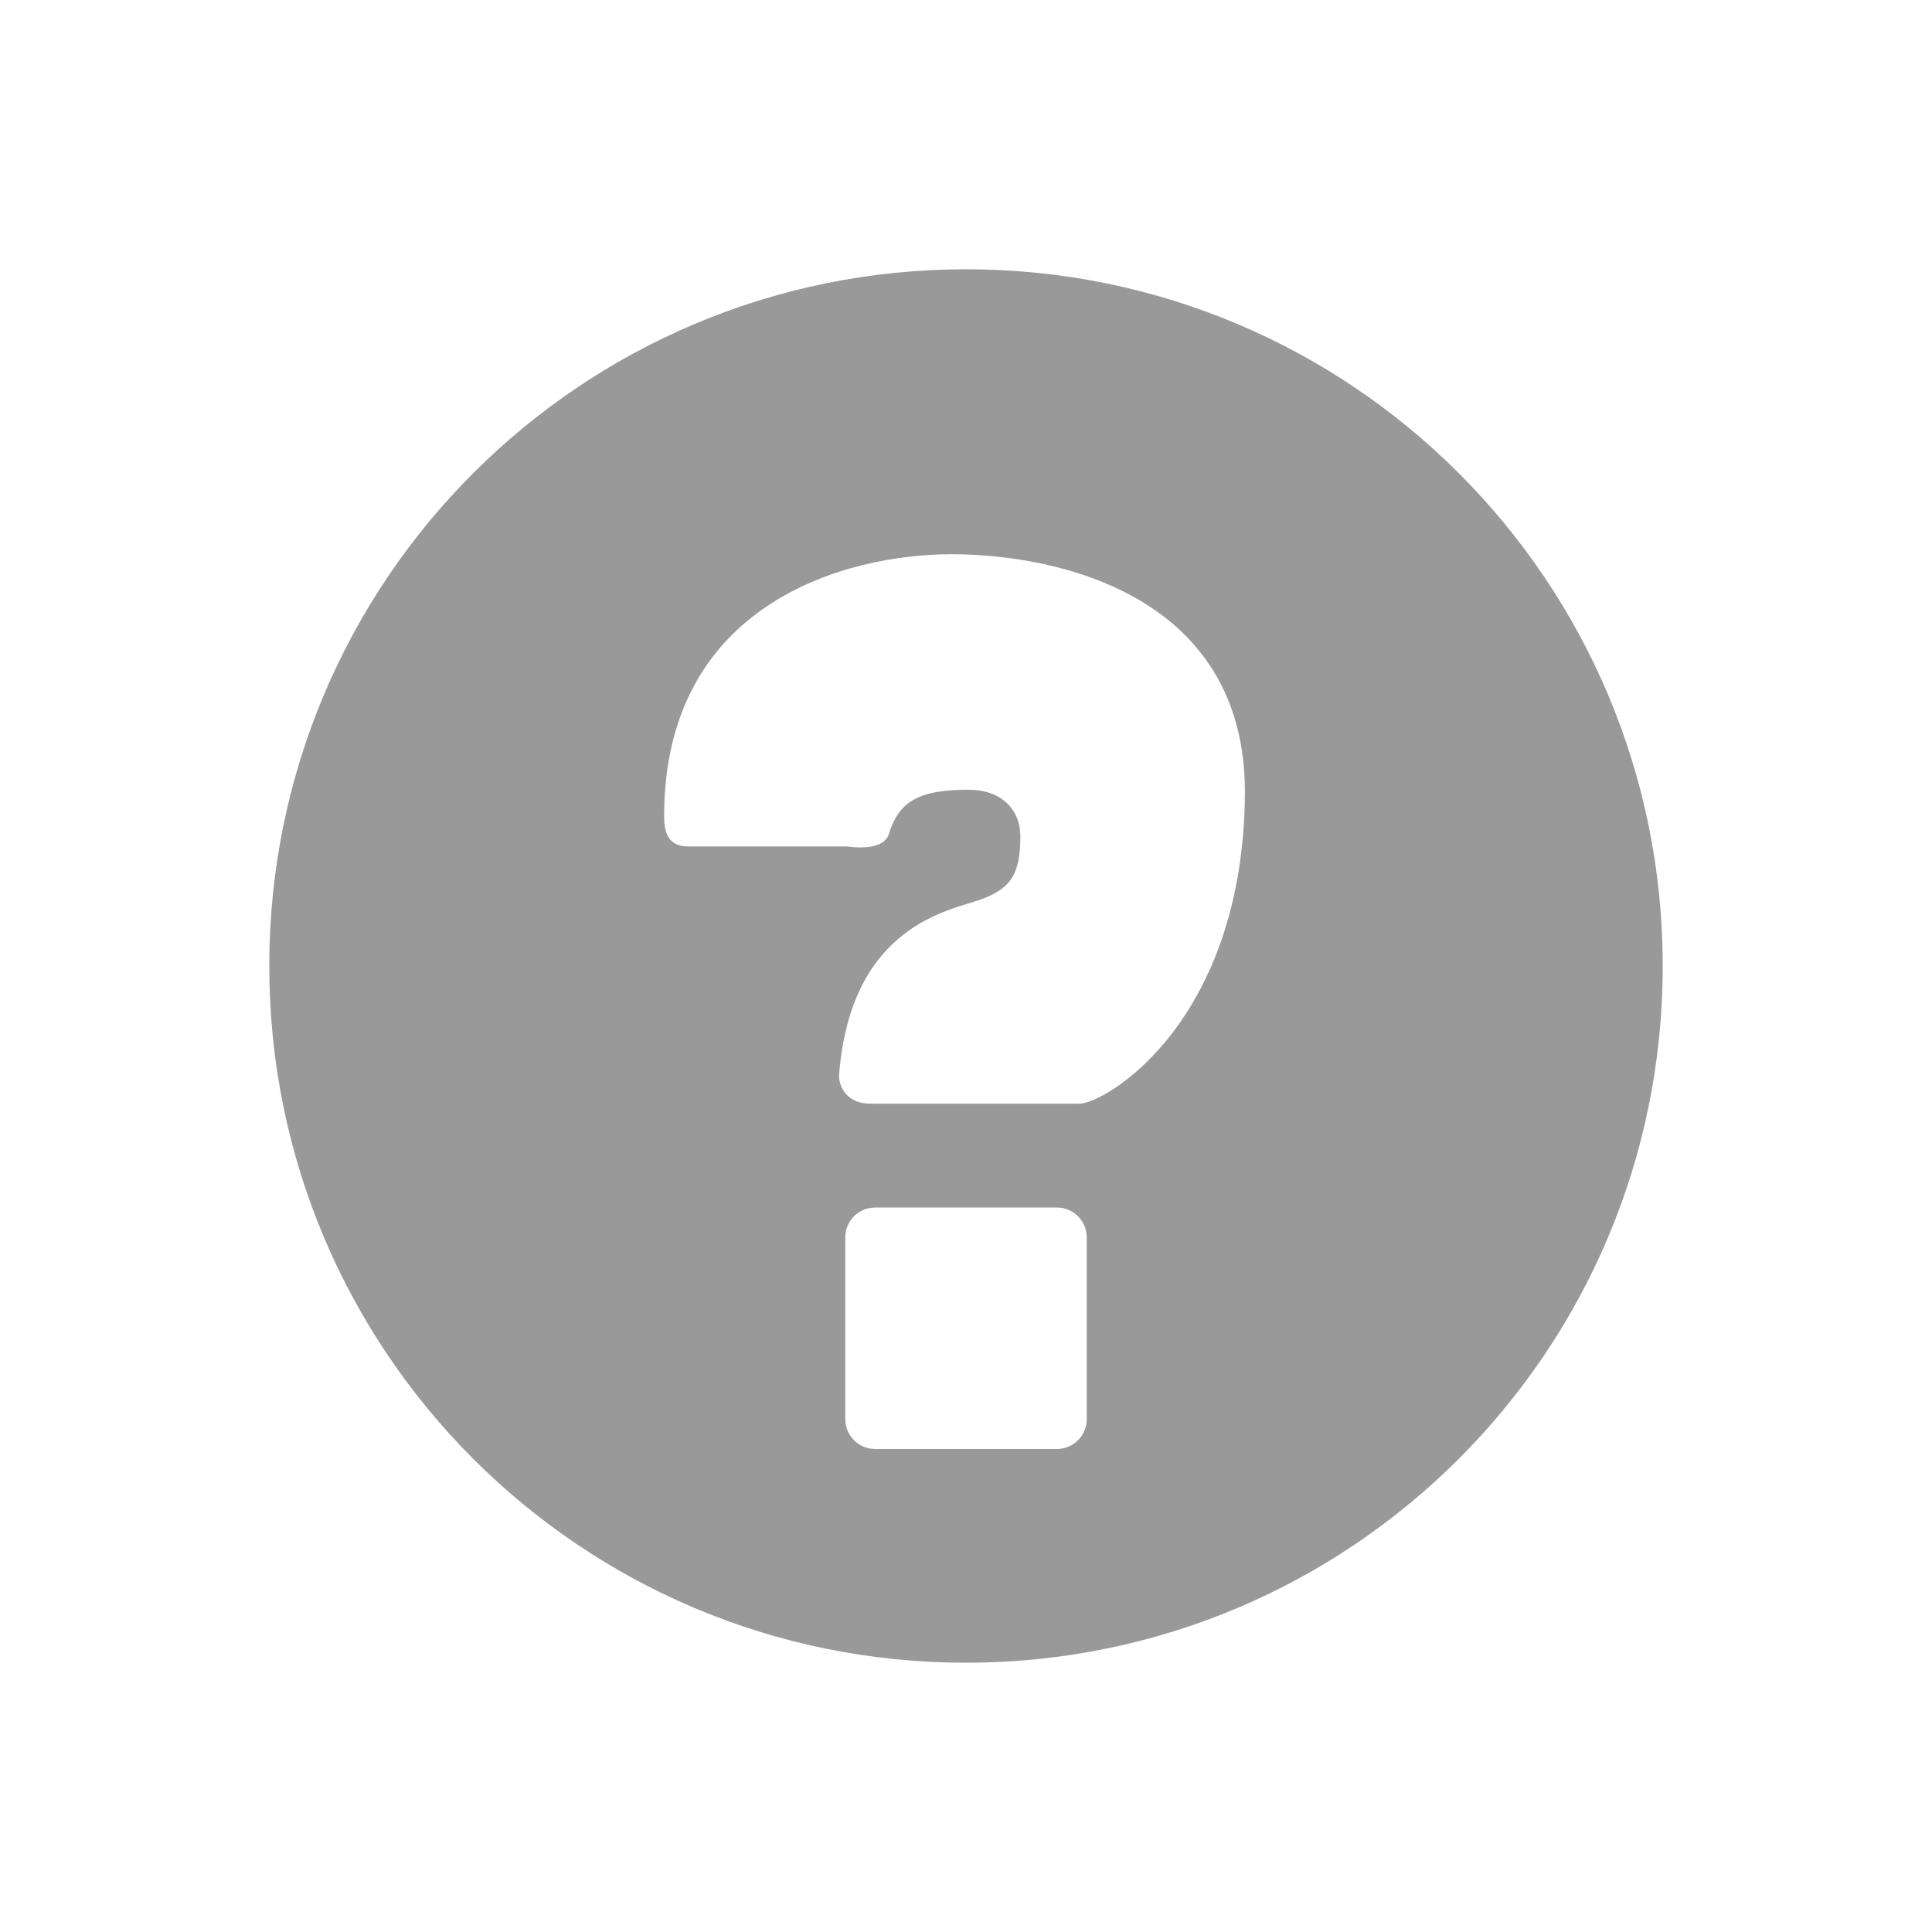 <svg xmlns="http://www.w3.org/2000/svg" viewBox="0 0 16 16" width="16" height="16">
<cis-name>question-sign</cis-name>
<path fill="#999999" d="M8,2.23C4.81,2.23,2.23,4.81,2.23,8S4.81,13.77,8,13.77s5.77-2.58,5.77-5.77S11.19,2.23,8,2.23z M8.94,9.14
	c-0.22,0-1,0-1.73,0c-0.22,0-0.27-0.17-0.26-0.25c0.1-1.23,0.92-1.35,1.17-1.44c0.25-0.09,0.33-0.21,0.33-0.52
	c0-0.24-0.17-0.39-0.43-0.39c-0.43,0-0.58,0.11-0.66,0.37c-0.05,0.15-0.34,0.1-0.34,0.1s-0.7,0-1.32,0c-0.17,0-0.2-0.12-0.2-0.25
	C5.5,5,7,4.59,7.88,4.59c0.88,0,2.43,0.34,2.43,1.97C10.3,8.47,9.15,9.14,8.94,9.14z M9,11.75C9,11.89,8.89,12,8.75,12h-1.5
	C7.11,12,7,11.89,7,11.75v-1.5C7,10.11,7.11,10,7.25,10h1.5C8.89,10,9,10.11,9,10.25V11.75z"/>
</svg>
